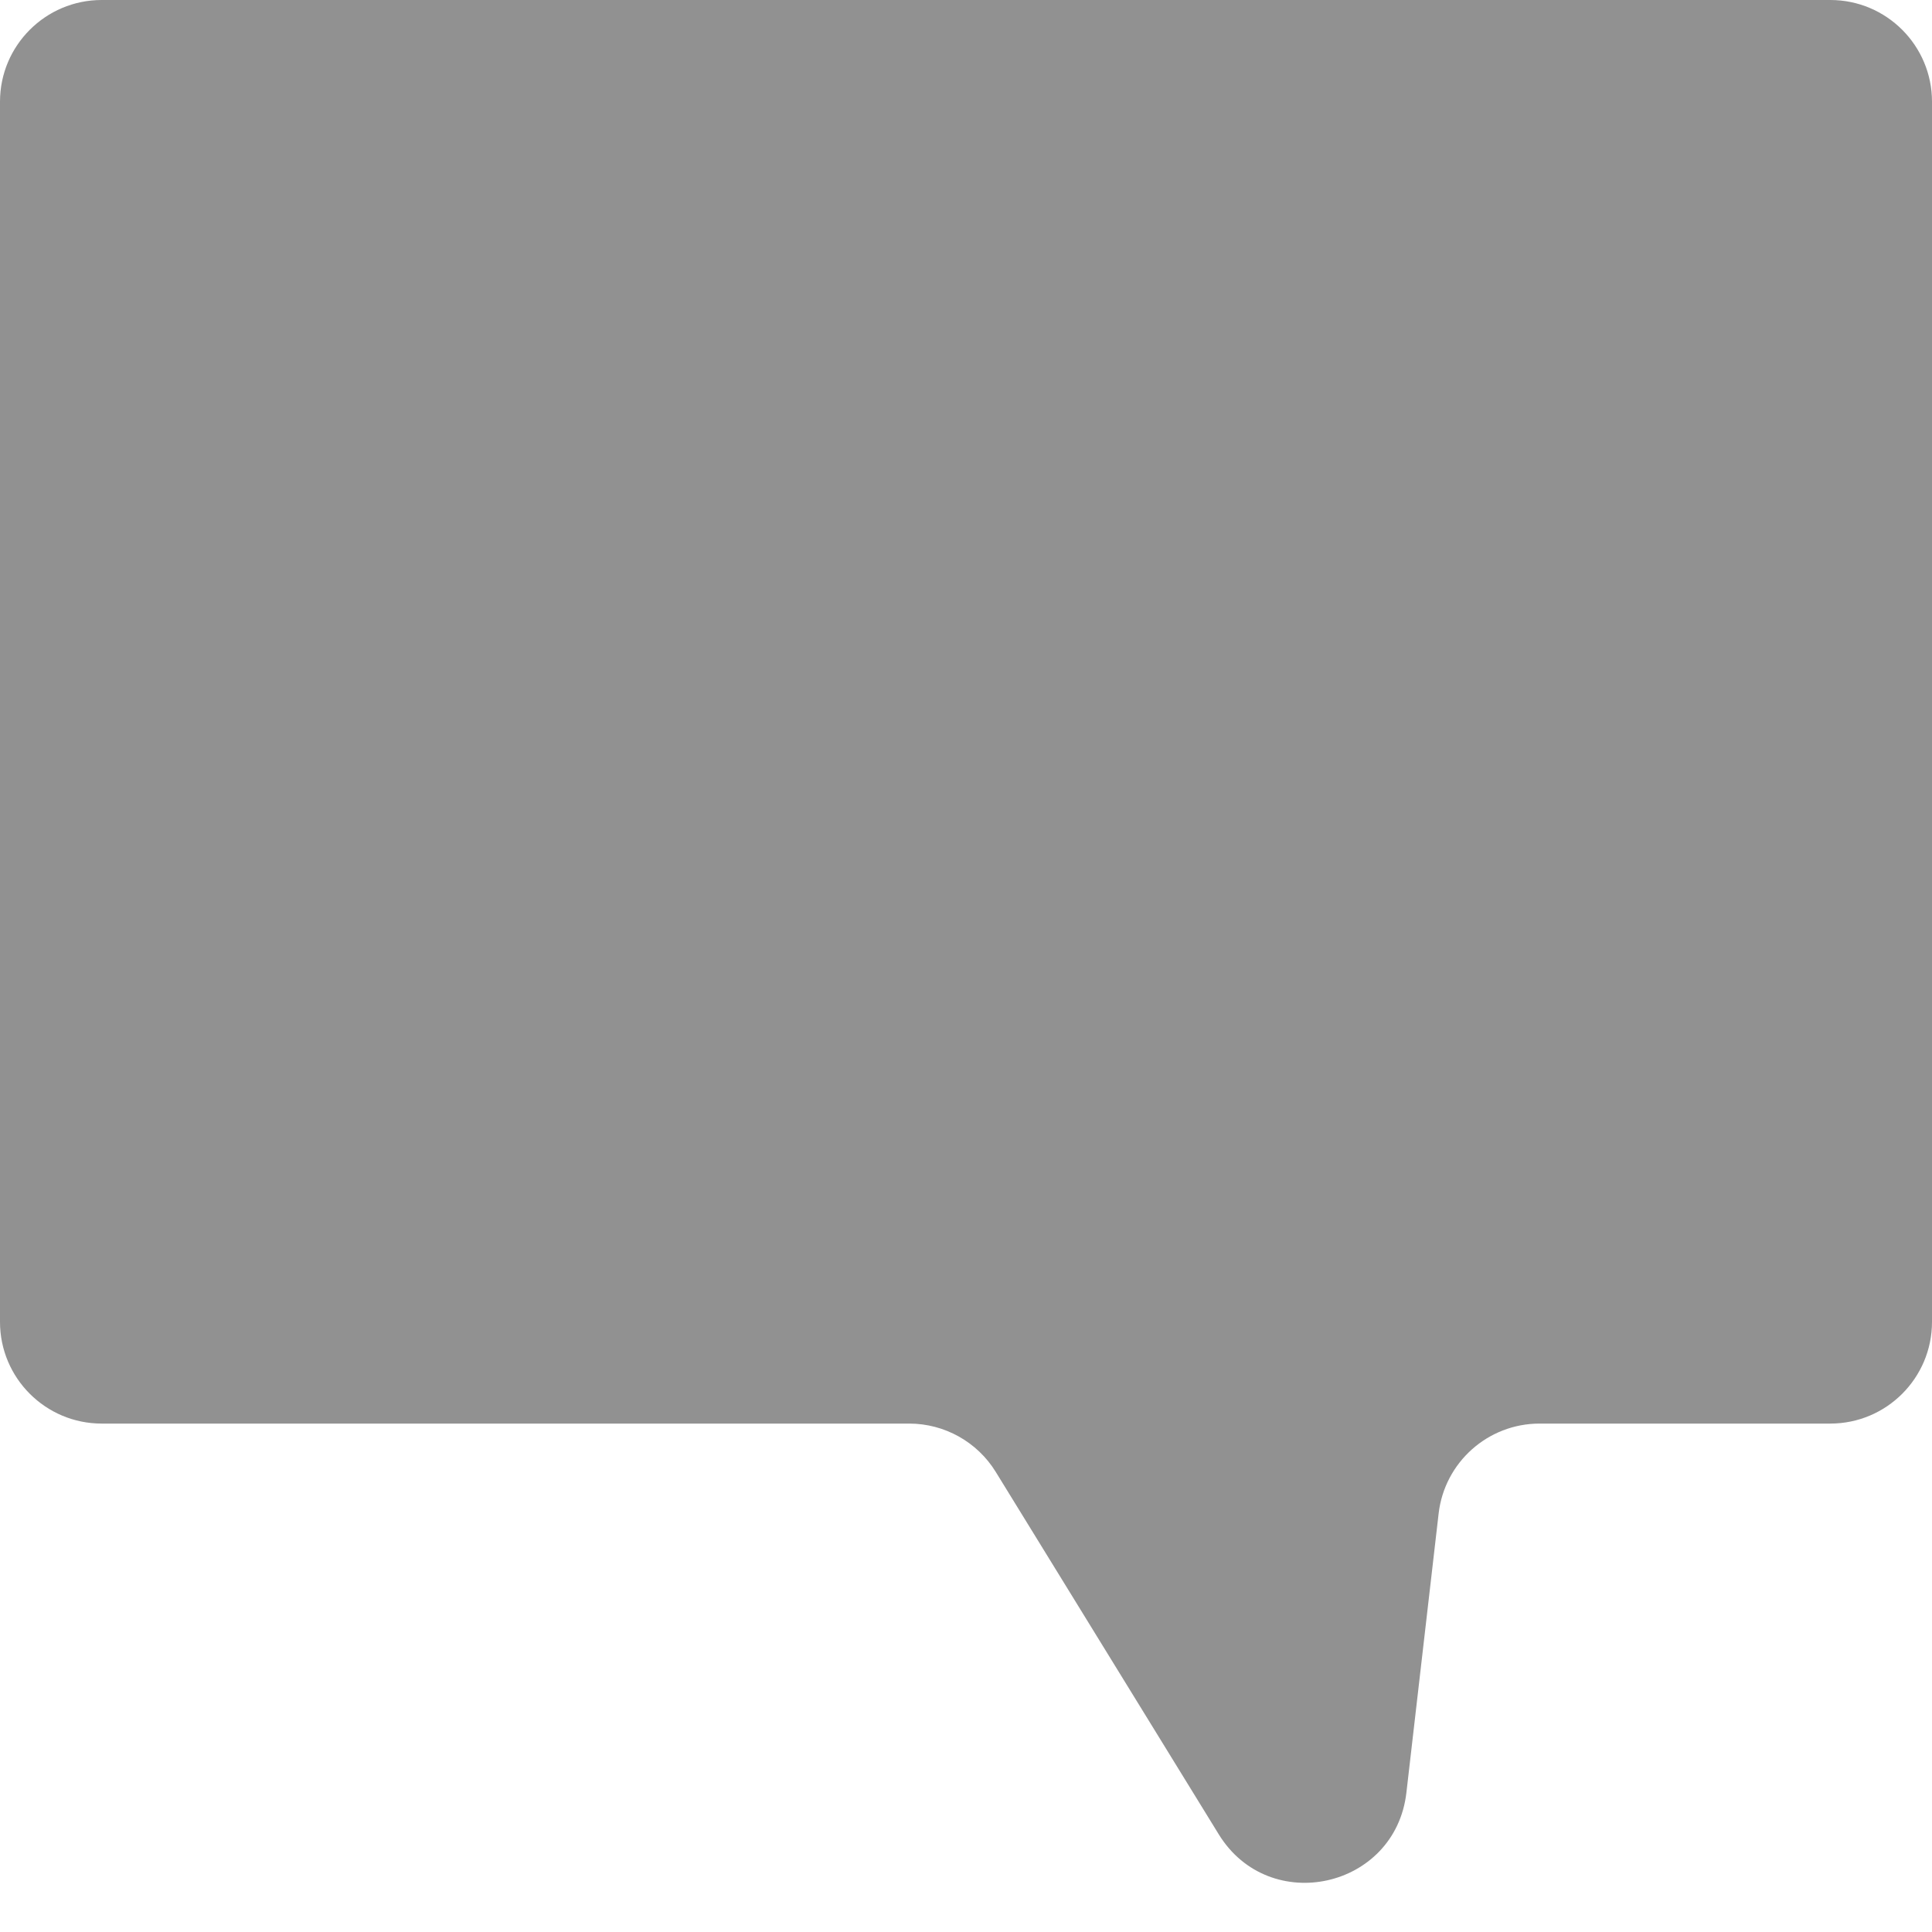<svg width="19" height="19" viewBox="0 0 19 19" fill="none" xmlns="http://www.w3.org/2000/svg">
<path d="M0 1C0 0.448 0.448 0 1 0H18C18.552 0 19 0.448 19 1V13C19 13.552 18.552 14 18 14H15.141C14.633 14 14.206 14.381 14.148 14.885L13.831 17.63C13.722 18.573 12.484 18.848 11.986 18.04L9.793 14.476C9.611 14.18 9.288 14 8.941 14H1C0.448 14 0 13.552 0 13V1Z" fill="#919191"/>
</svg>
